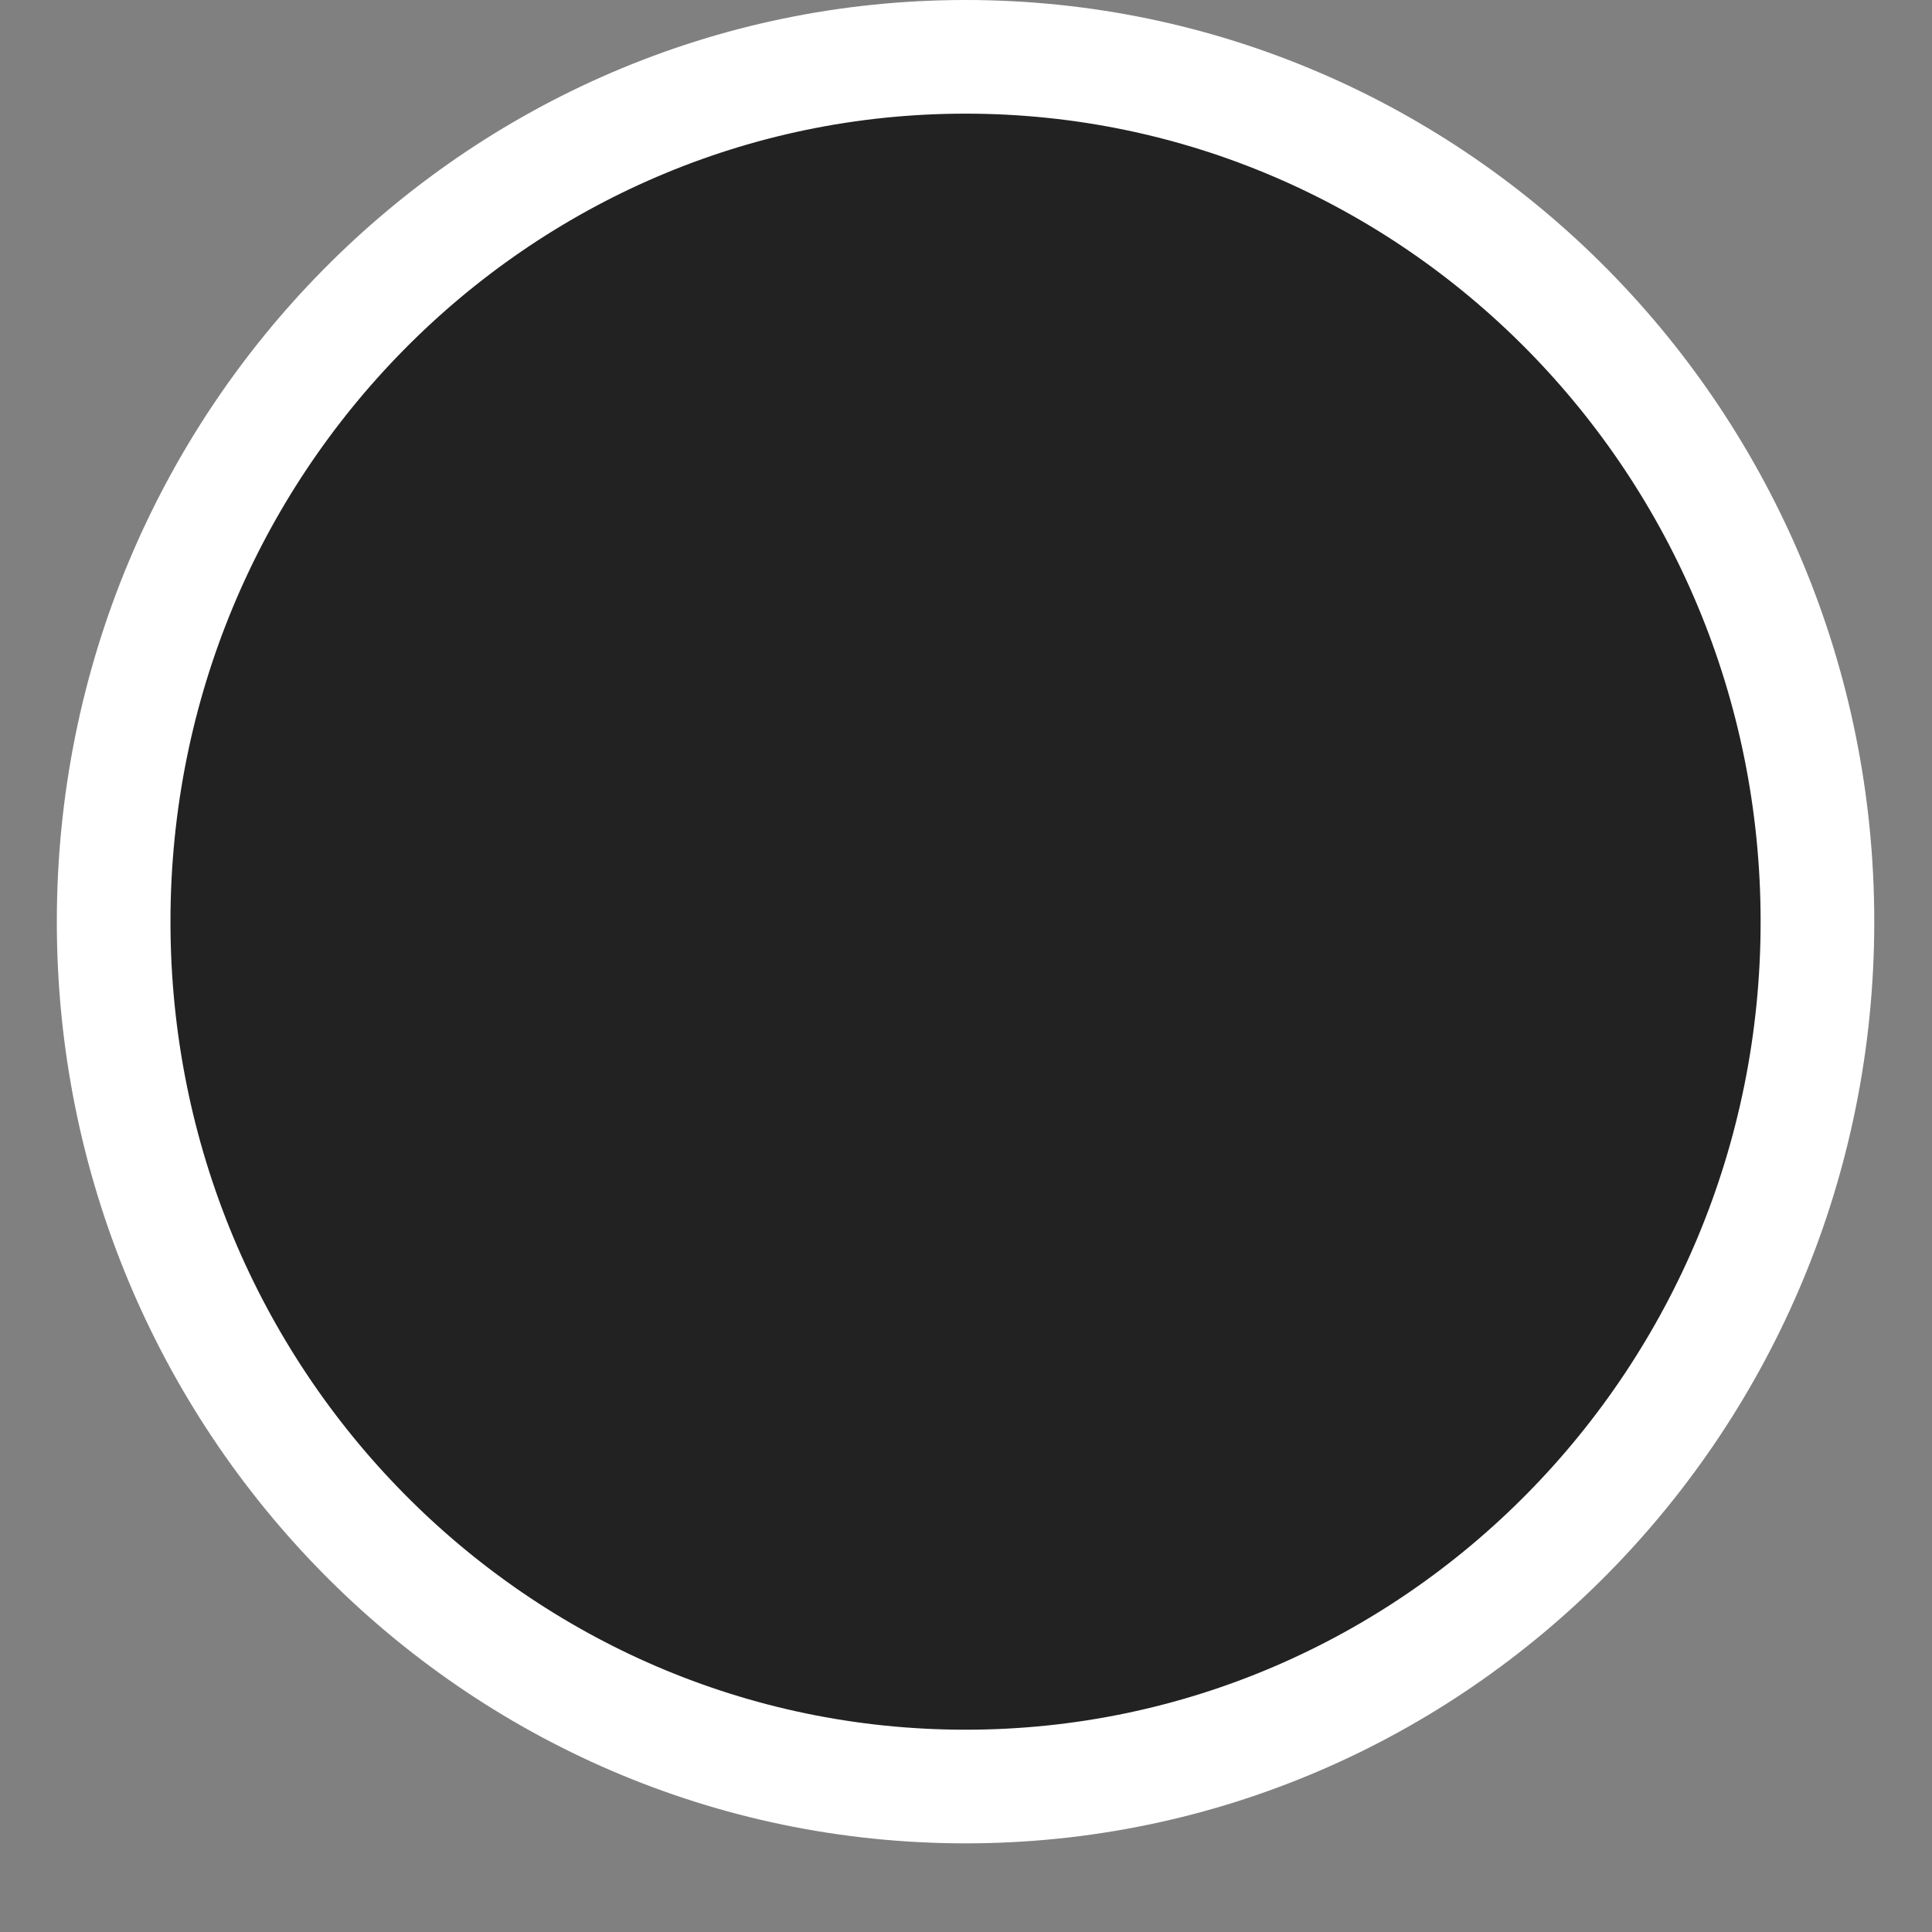 <svg width="17" height="17" viewBox="0 0 17 17" fill="none" xmlns="http://www.w3.org/2000/svg">
    <rect x="0" y="0" width="17" height="17" fill="#808080" stroke="none"/>
    <path d="M15.992 8.11C15.992 12.319 12.629 15.72 8.496 15.72C4.363 15.72 1 12.319 1 8.11C1 3.9 4.363 0.5 8.496 0.5C12.629 0.5 15.992 3.9 15.992 8.11Z" fill="#222222" stroke="white"/>
</svg>
